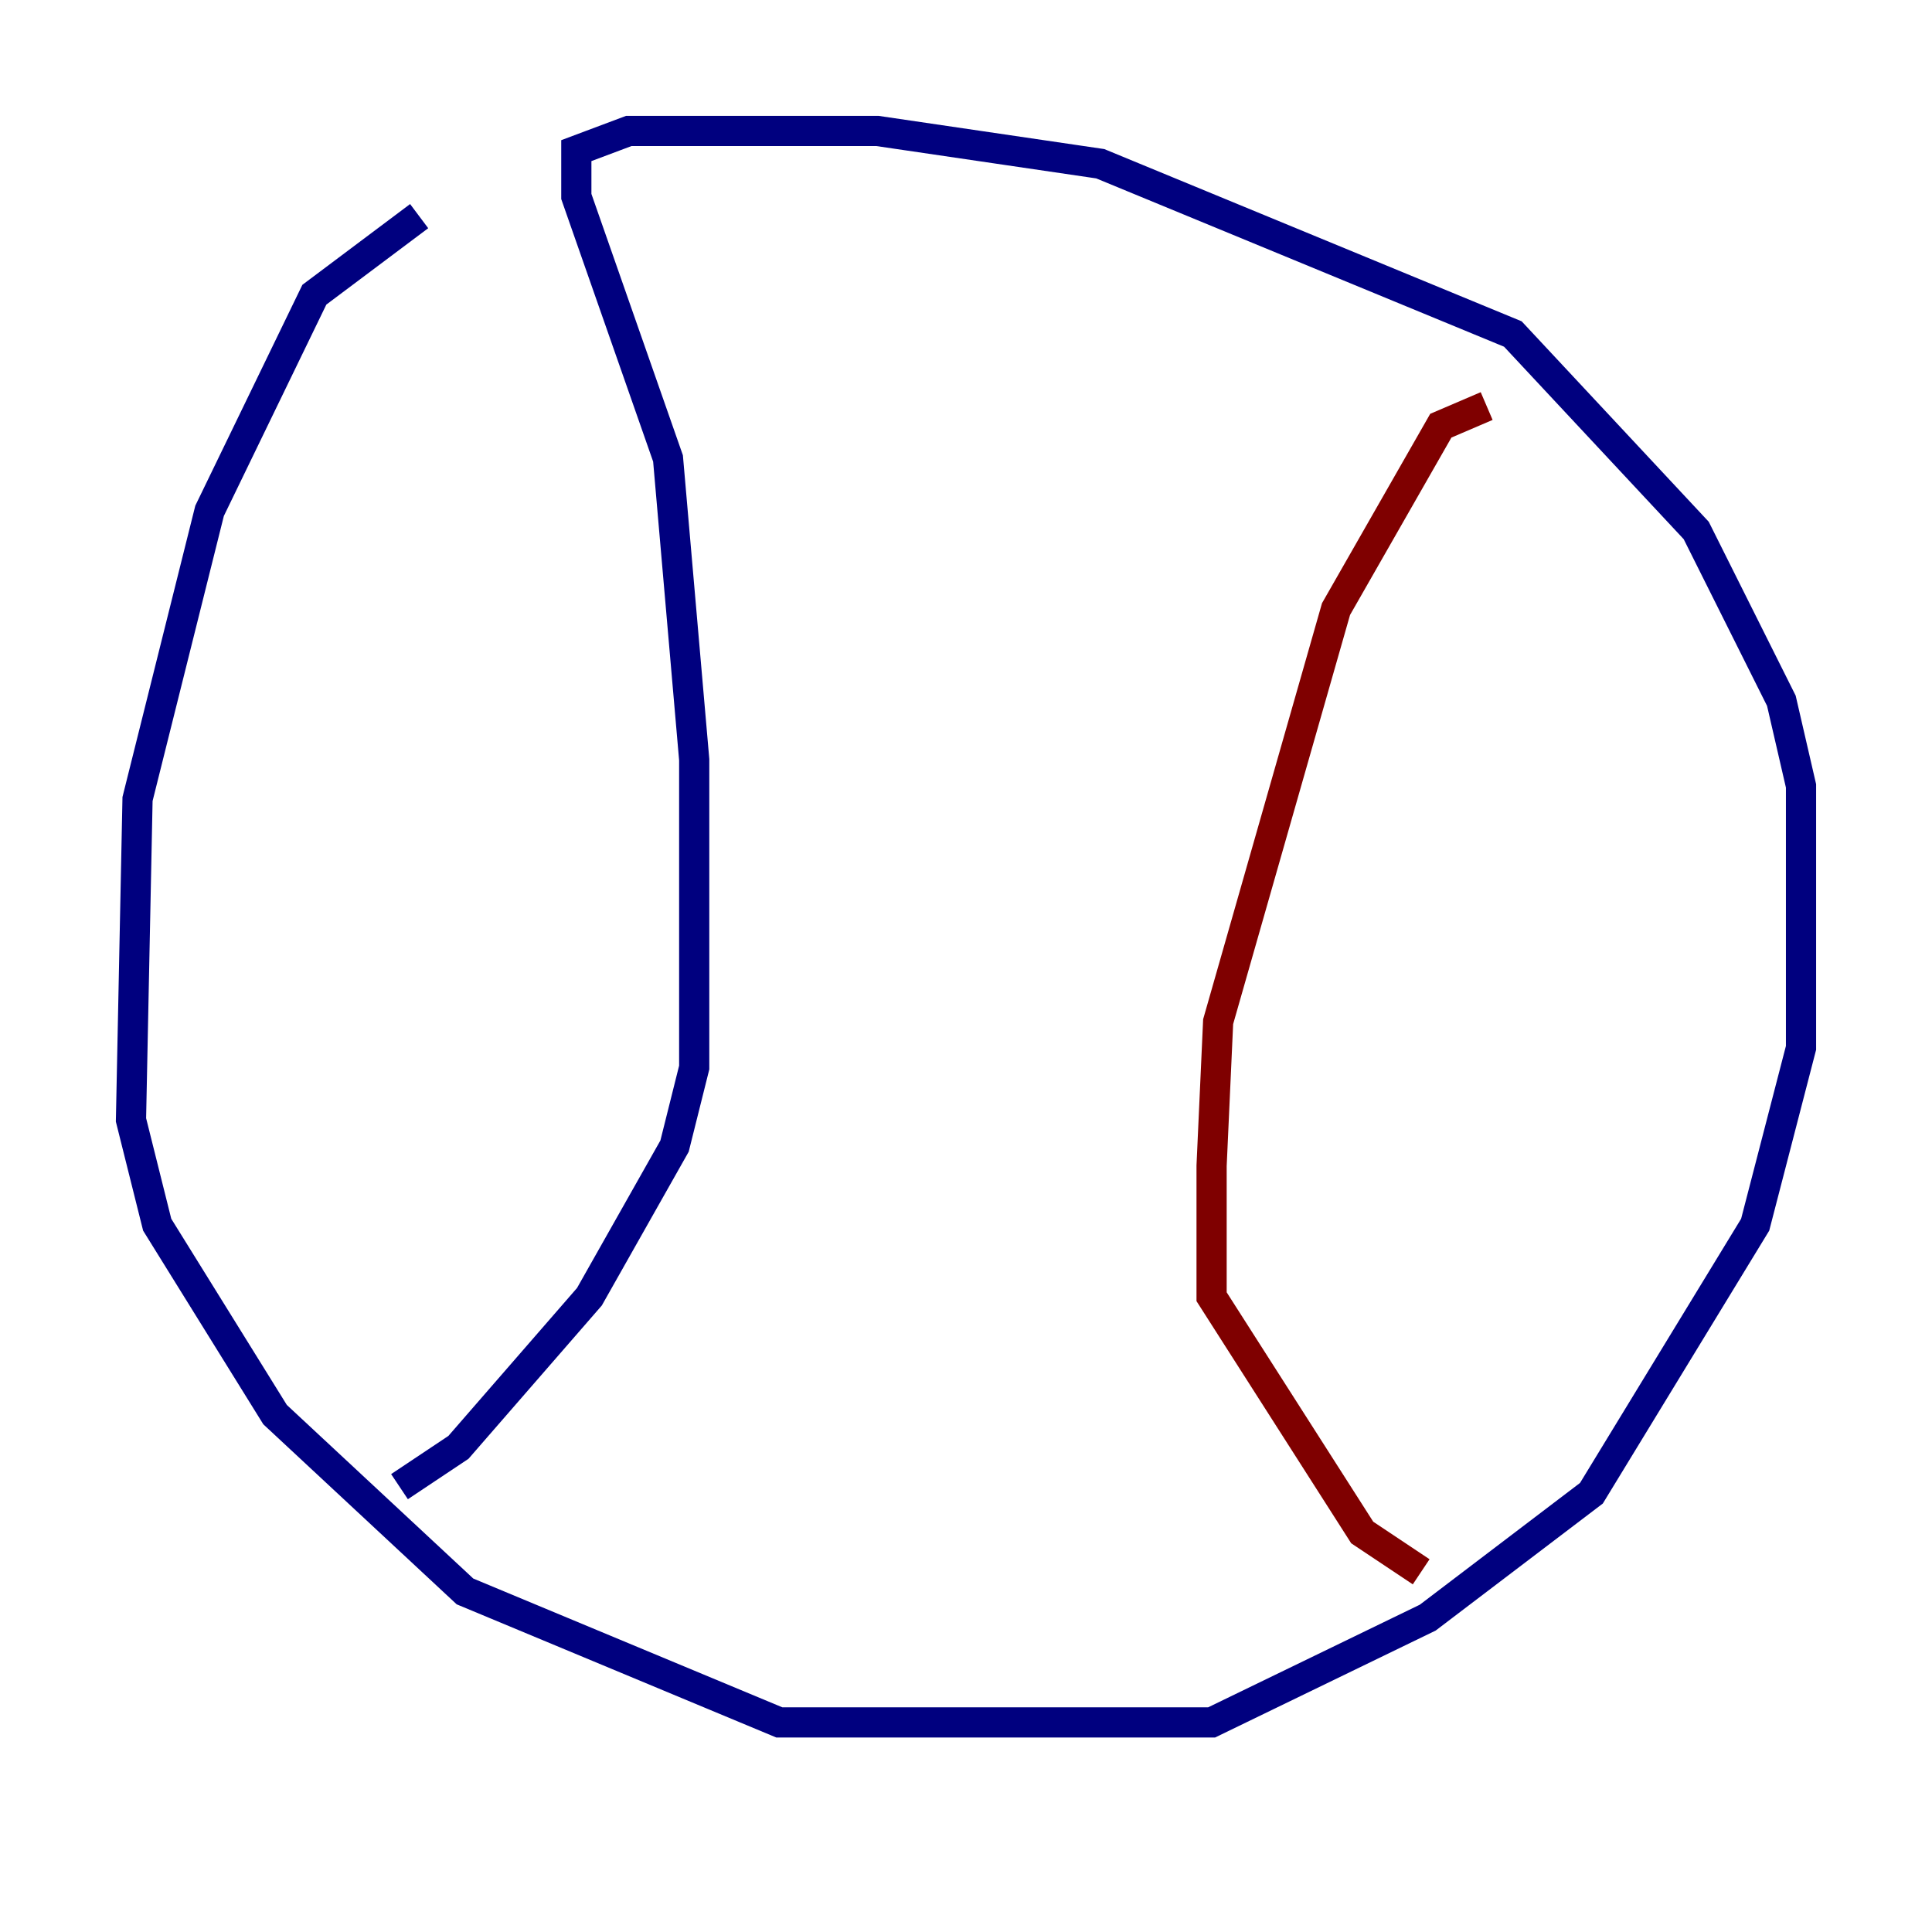 <?xml version="1.0" encoding="utf-8" ?>
<svg baseProfile="tiny" height="128" version="1.2" viewBox="0,0,128,128" width="128" xmlns="http://www.w3.org/2000/svg" xmlns:ev="http://www.w3.org/2001/xml-events" xmlns:xlink="http://www.w3.org/1999/xlink"><defs /><polyline fill="none" points="27.77,14.319 20.827,19.525 13.885,33.844 9.112,52.936 8.678,74.197 10.414,81.139 18.224,93.722 30.807,105.437 51.634,114.115 80.271,114.115 94.59,107.173 105.437,98.929 116.285,81.139 119.322,69.424 119.322,52.068 118.02,46.427 112.38,35.146 100.231,22.129 72.895,10.848 58.142,8.678 41.654,8.678 38.183,9.98 38.183,13.017 44.258,30.373 45.993,50.332 45.993,70.725 44.691,75.932 39.051,85.912 30.373,95.891 26.468,98.495" stroke="#00007f" stroke-width="2" /><polyline fill="none" points="98.495,26.902 95.458,28.203 88.515,40.352 80.705,67.688 80.271,77.234 80.271,85.912 90.251,101.532 94.156,104.136" stroke="#7f0000" stroke-width="2" /></svg>